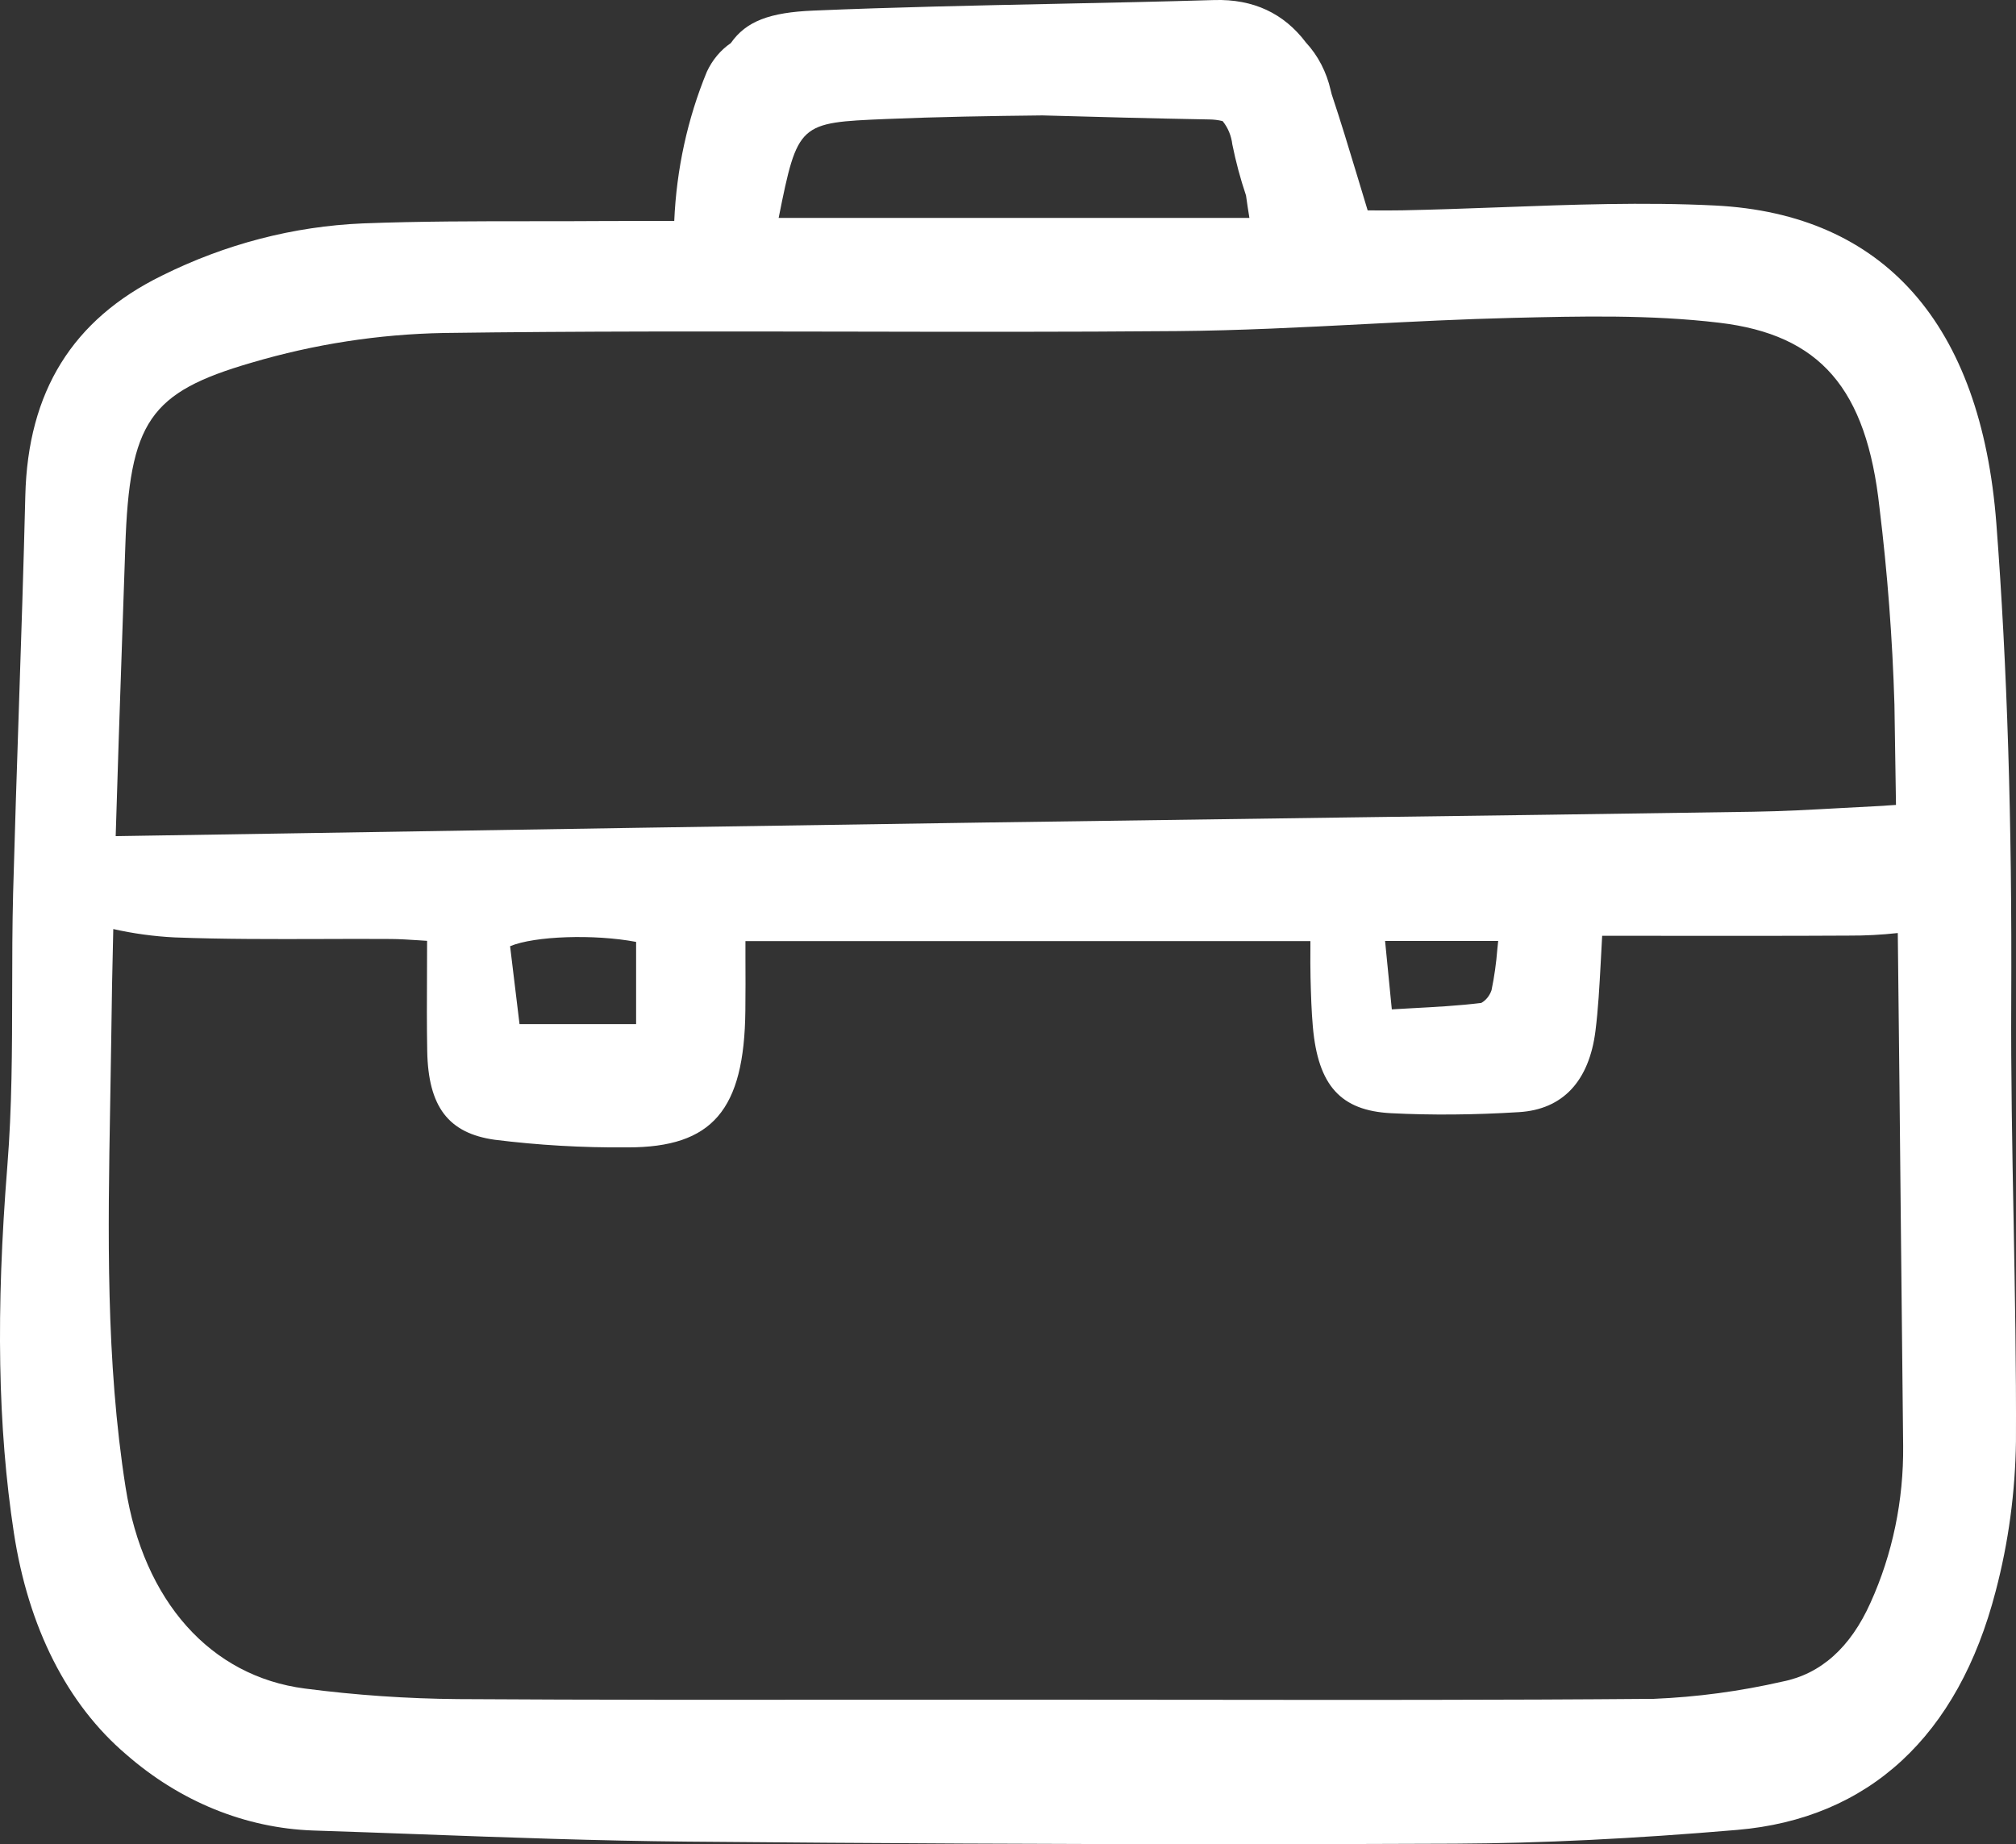 <svg width="47" height="43" viewBox="0 0 47 43" fill="none" xmlns="http://www.w3.org/2000/svg">
<rect x="0" y="0" width="47" height="43" fill="#333333" stroke="none"/>
<path d="M46.889 23.323C46.909 19.166 46.796 15.529 46.542 12.206C46.186 7.554 43.92 4.991 39.989 4.792C38.32 4.708 36.62 4.772 34.977 4.833C34.23 4.86 33.457 4.889 32.698 4.904C32.453 4.909 32.209 4.907 31.998 4.906H31.885C31.8 4.626 31.718 4.353 31.637 4.086C31.439 3.431 31.251 2.811 31.046 2.197C31.038 2.166 31.031 2.135 31.023 2.105C30.927 1.68 30.727 1.295 30.448 0.994C29.931 0.308 29.217 -0.025 28.311 0.001C27.081 0.038 25.829 0.064 24.619 0.089C22.765 0.128 20.848 0.167 18.963 0.247C17.951 0.289 17.396 0.491 17.038 1.005C16.802 1.165 16.608 1.396 16.479 1.673C16.029 2.765 15.771 3.947 15.719 5.153H15.415C14.931 5.153 14.484 5.151 14.037 5.154C13.502 5.158 12.967 5.158 12.431 5.158C11.129 5.158 9.782 5.158 8.457 5.209C6.843 5.277 5.255 5.69 3.774 6.427C1.691 7.45 0.649 9.13 0.59 11.561C0.55 13.214 0.494 14.894 0.44 16.518C0.393 17.927 0.345 19.383 0.306 20.815C0.286 21.586 0.285 22.37 0.284 23.128C0.282 24.46 0.279 25.837 0.172 27.177C-0.099 30.567 -0.051 33.287 0.323 35.737C0.661 37.95 1.567 39.739 2.945 40.91C4.2 42.007 5.723 42.626 7.301 42.681C8.125 42.708 8.949 42.737 9.774 42.768C11.822 42.844 13.939 42.921 16.023 42.94C20.44 42.98 24.582 43 28.558 43C30.38 43 32.171 42.996 33.93 42.988C35.918 42.978 38.067 42.874 40.5 42.667C43.567 42.406 45.652 40.481 46.527 37.098C46.825 35.966 46.983 34.791 46.999 33.609C47.007 31.89 46.975 30.142 46.944 28.453C46.912 26.77 46.88 25.032 46.889 23.323ZM44.318 28.797C44.334 30.433 44.351 32.07 44.369 33.707C44.382 34.981 44.121 36.239 43.608 37.37C43.141 38.413 42.451 39.032 41.553 39.209C40.566 39.435 39.564 39.569 38.558 39.611C34.997 39.641 31.376 39.637 27.874 39.633C26.609 39.631 25.344 39.63 24.079 39.63C22.786 39.63 21.493 39.63 20.201 39.632C17.079 39.634 13.851 39.637 10.677 39.617C9.485 39.607 8.294 39.525 7.109 39.371C4.908 39.087 3.345 37.334 2.928 34.68C2.464 31.733 2.517 28.709 2.568 25.785C2.577 25.275 2.586 24.765 2.593 24.255C2.603 23.394 2.619 22.529 2.641 21.662C3.111 21.768 3.589 21.833 4.068 21.857C5.213 21.901 6.376 21.897 7.501 21.894C8.037 21.892 8.573 21.89 9.109 21.894C9.317 21.895 9.522 21.909 9.76 21.924C9.824 21.929 9.889 21.933 9.957 21.937C9.957 22.183 9.956 22.421 9.955 22.655C9.952 23.297 9.949 23.902 9.96 24.509C9.984 25.806 10.454 26.423 11.532 26.575C12.55 26.702 13.575 26.761 14.599 26.753H14.636C16.608 26.753 17.353 25.885 17.377 23.564C17.382 23.155 17.381 22.746 17.379 22.328V21.943H30.55C30.55 21.992 30.55 22.04 30.55 22.087C30.549 22.337 30.547 22.569 30.553 22.799C30.564 23.221 30.575 23.573 30.607 23.939C30.728 25.312 31.256 25.896 32.43 25.956C33.367 26.004 34.371 25.996 35.413 25.931C36.431 25.869 37.048 25.213 37.196 24.036C37.26 23.526 37.288 23.004 37.318 22.452C37.328 22.248 37.34 22.038 37.352 21.819L38.821 21.82C40.268 21.821 41.684 21.823 43.1 21.815C43.482 21.817 43.864 21.797 44.244 21.755C44.272 24.121 44.295 26.481 44.318 28.797ZM20.654 2.775C21.866 2.724 23.095 2.704 24.302 2.691C25.578 2.727 26.89 2.762 28.183 2.785C28.291 2.785 28.399 2.798 28.504 2.824C28.627 2.974 28.706 3.164 28.73 3.368C28.812 3.773 28.918 4.17 29.049 4.558C29.073 4.732 29.099 4.907 29.128 5.081H18.153C18.597 2.862 18.626 2.861 20.654 2.775L20.654 2.775ZM34.928 21.94C34.921 22.005 34.915 22.069 34.908 22.133C34.883 22.454 34.838 22.773 34.773 23.087C34.729 23.217 34.643 23.324 34.533 23.385C34.004 23.45 33.469 23.479 32.904 23.509C32.754 23.517 32.603 23.526 32.448 23.535L32.291 21.94H34.928ZM14.83 21.962V23.879H12.112L11.892 22.062C12.463 21.824 13.849 21.776 14.831 21.962H14.83ZM44.001 18.781C43.943 18.786 43.884 18.791 43.825 18.793C43.517 18.808 43.21 18.825 42.902 18.842C42.234 18.879 41.544 18.917 40.866 18.927C37.714 18.975 34.562 19.019 31.41 19.06C28.597 19.098 25.784 19.137 22.97 19.178C17.576 19.258 12.182 19.342 6.789 19.431L2.697 19.496C2.741 18.002 2.792 16.515 2.842 15.052C2.869 14.284 2.895 13.517 2.921 12.751C3.018 9.831 3.486 9.148 5.863 8.457C7.328 8.024 8.832 7.792 10.344 7.764C13.483 7.721 16.675 7.727 19.762 7.732C22.277 7.737 24.877 7.742 27.435 7.72C28.89 7.708 30.366 7.632 31.793 7.558C32.929 7.5 34.103 7.44 35.257 7.412C36.839 7.374 38.476 7.334 40.08 7.525C42.432 7.804 43.516 9.055 43.818 11.841C44.004 13.361 44.12 14.893 44.166 16.427C44.179 17.206 44.191 17.986 44.202 18.768C44.135 18.771 44.068 18.776 44.002 18.781H44.001Z" fill="white"/>
</svg>
